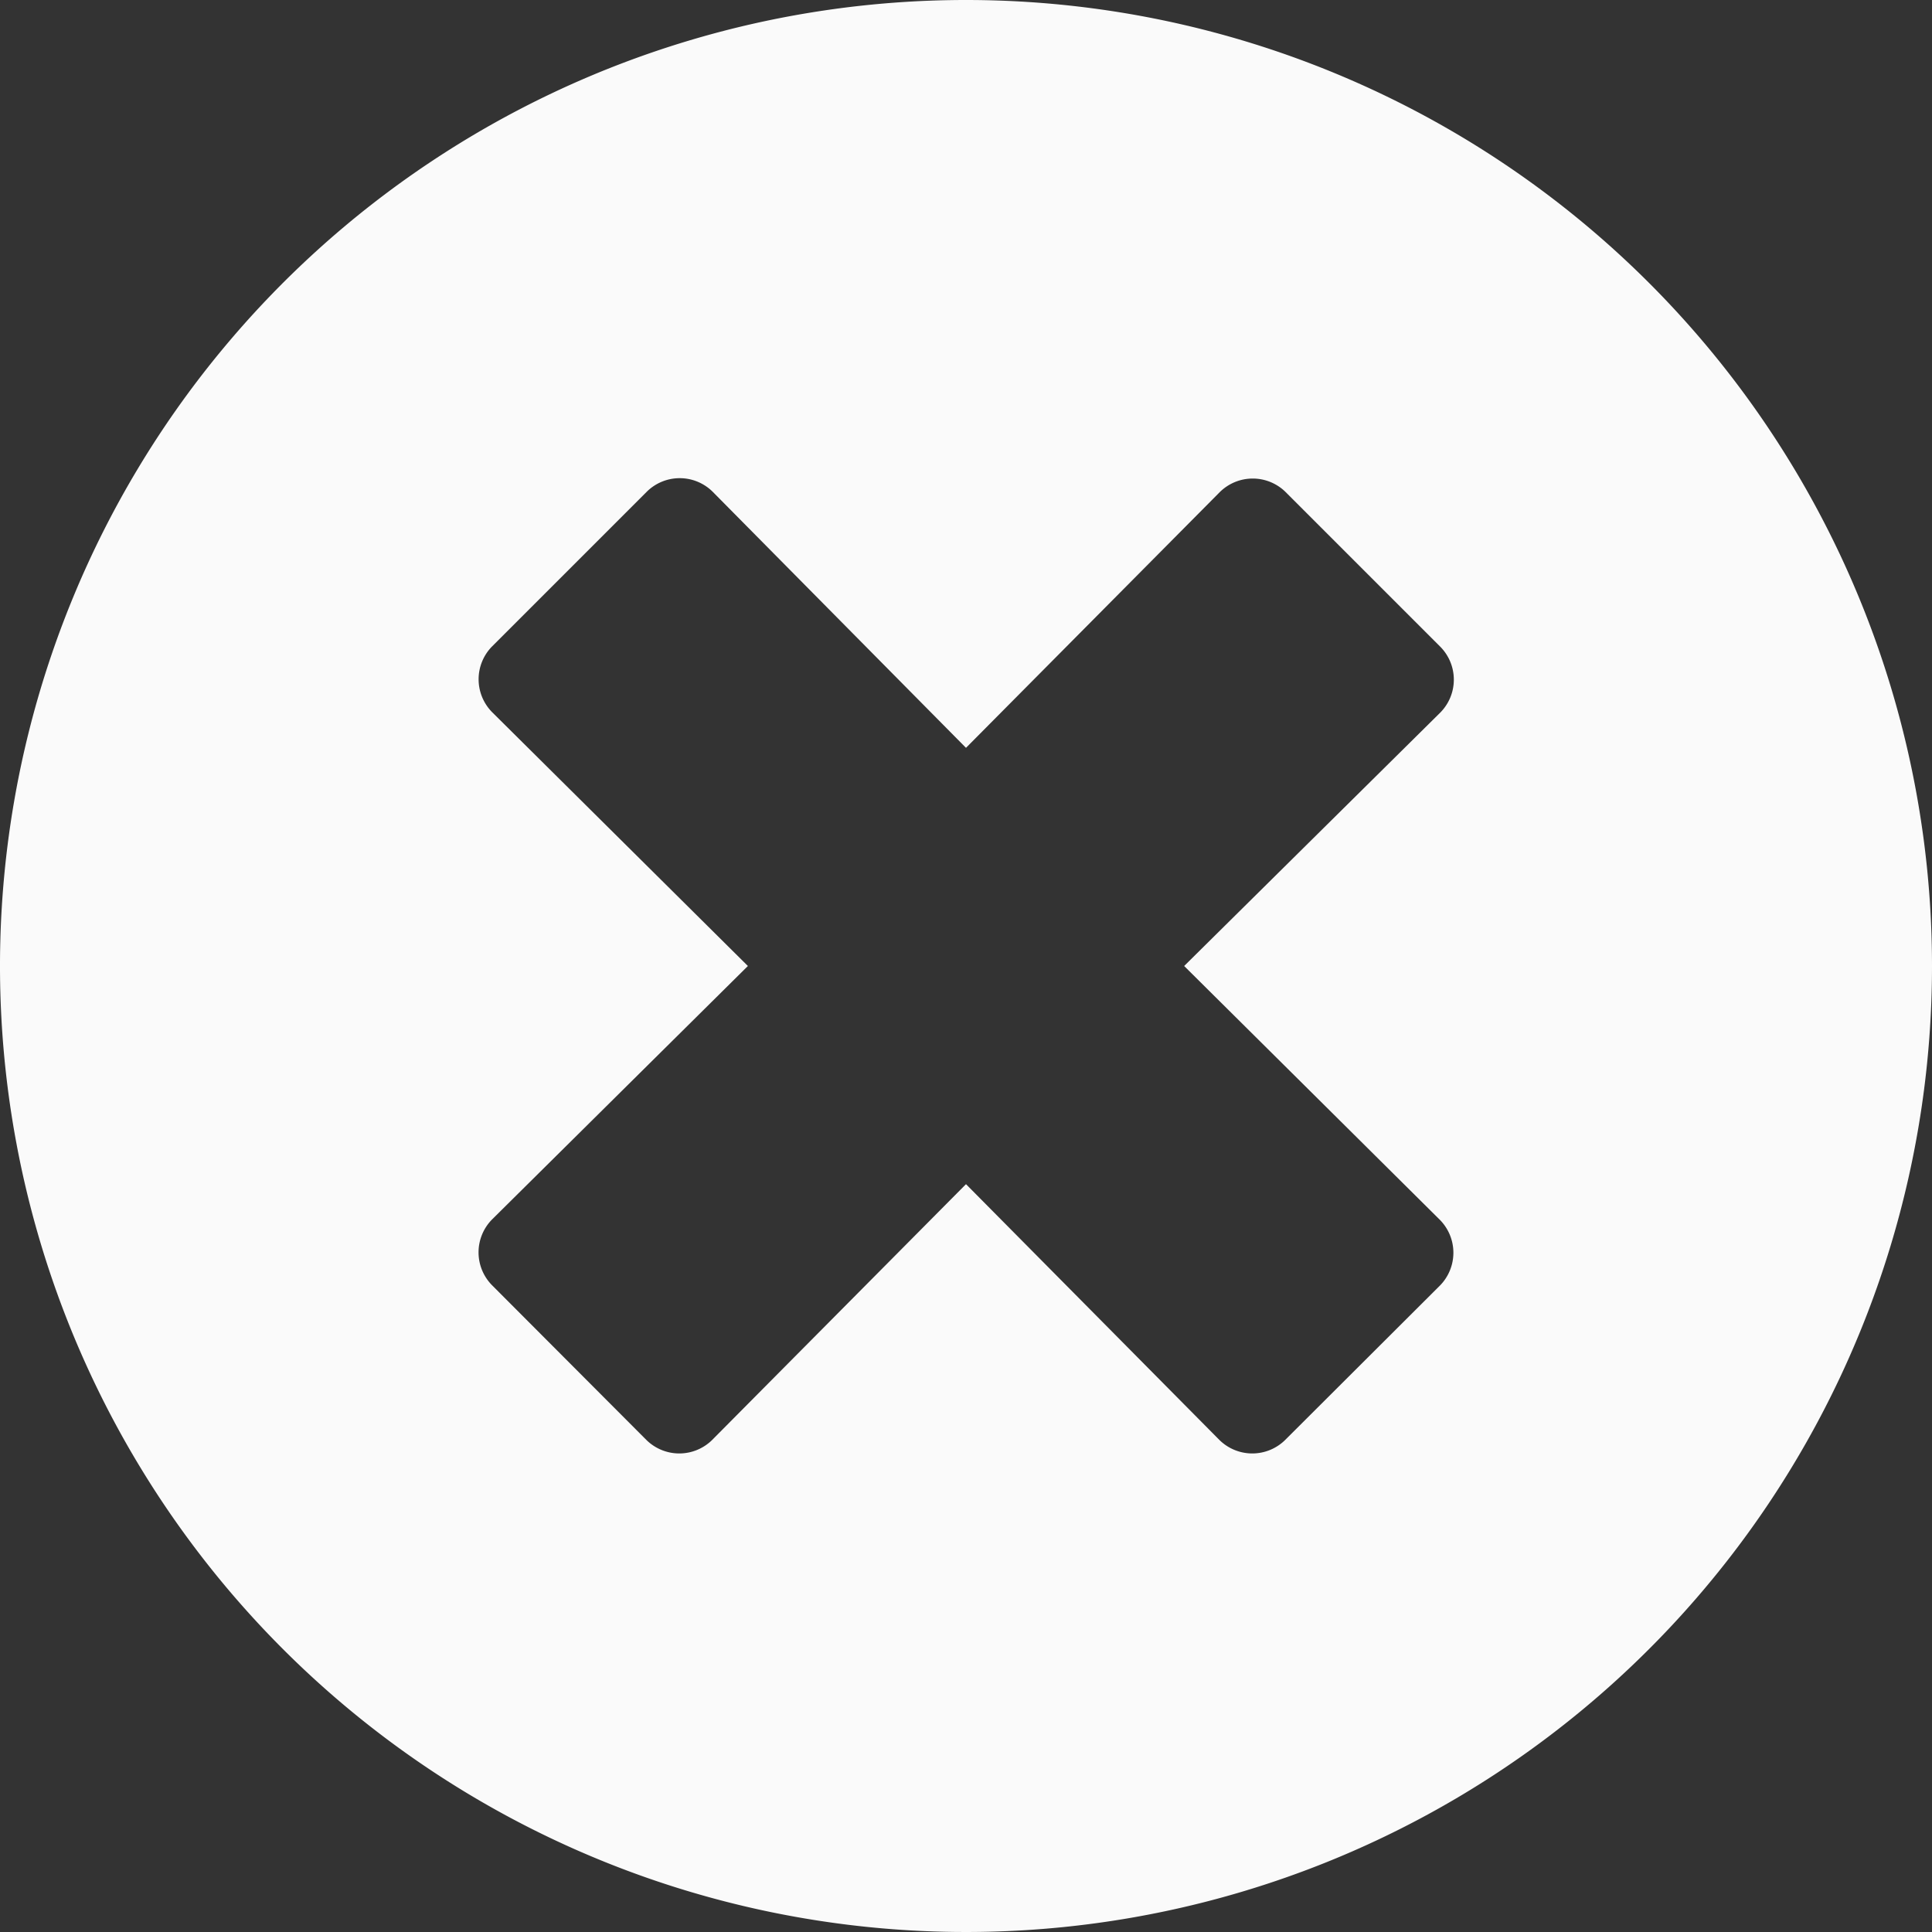 <svg xmlns="http://www.w3.org/2000/svg" width="30.8" height="30.8" viewBox="0 0 30.8 30.8">
    <rect x="0" y="0" width="30.8" height="30.8" fill="#333333" stroke="none"/>
    <defs>
        <style>.a{fill:#fafafa;}</style>
    </defs>
    <path class="a"
          d="M23.4,8A15.4,15.4,0,1,0,38.8,23.4,15.4,15.4,0,0,0,23.4,8Zm7.551,19.443a.746.746,0,0,1,0,1.056l-2.459,2.453a.746.746,0,0,1-1.056,0L23.4,26.878l-4.043,4.074a.746.746,0,0,1-1.056,0l-2.453-2.459a.746.746,0,0,1,0-1.056L19.923,23.4l-4.074-4.043a.746.746,0,0,1,0-1.056l2.459-2.459a.746.746,0,0,1,1.056,0l4.036,4.08,4.043-4.074a.746.746,0,0,1,1.056,0l2.459,2.459a.746.746,0,0,1,0,1.056L26.878,23.4Z"
          transform="translate(-8 -8)"/>
</svg>